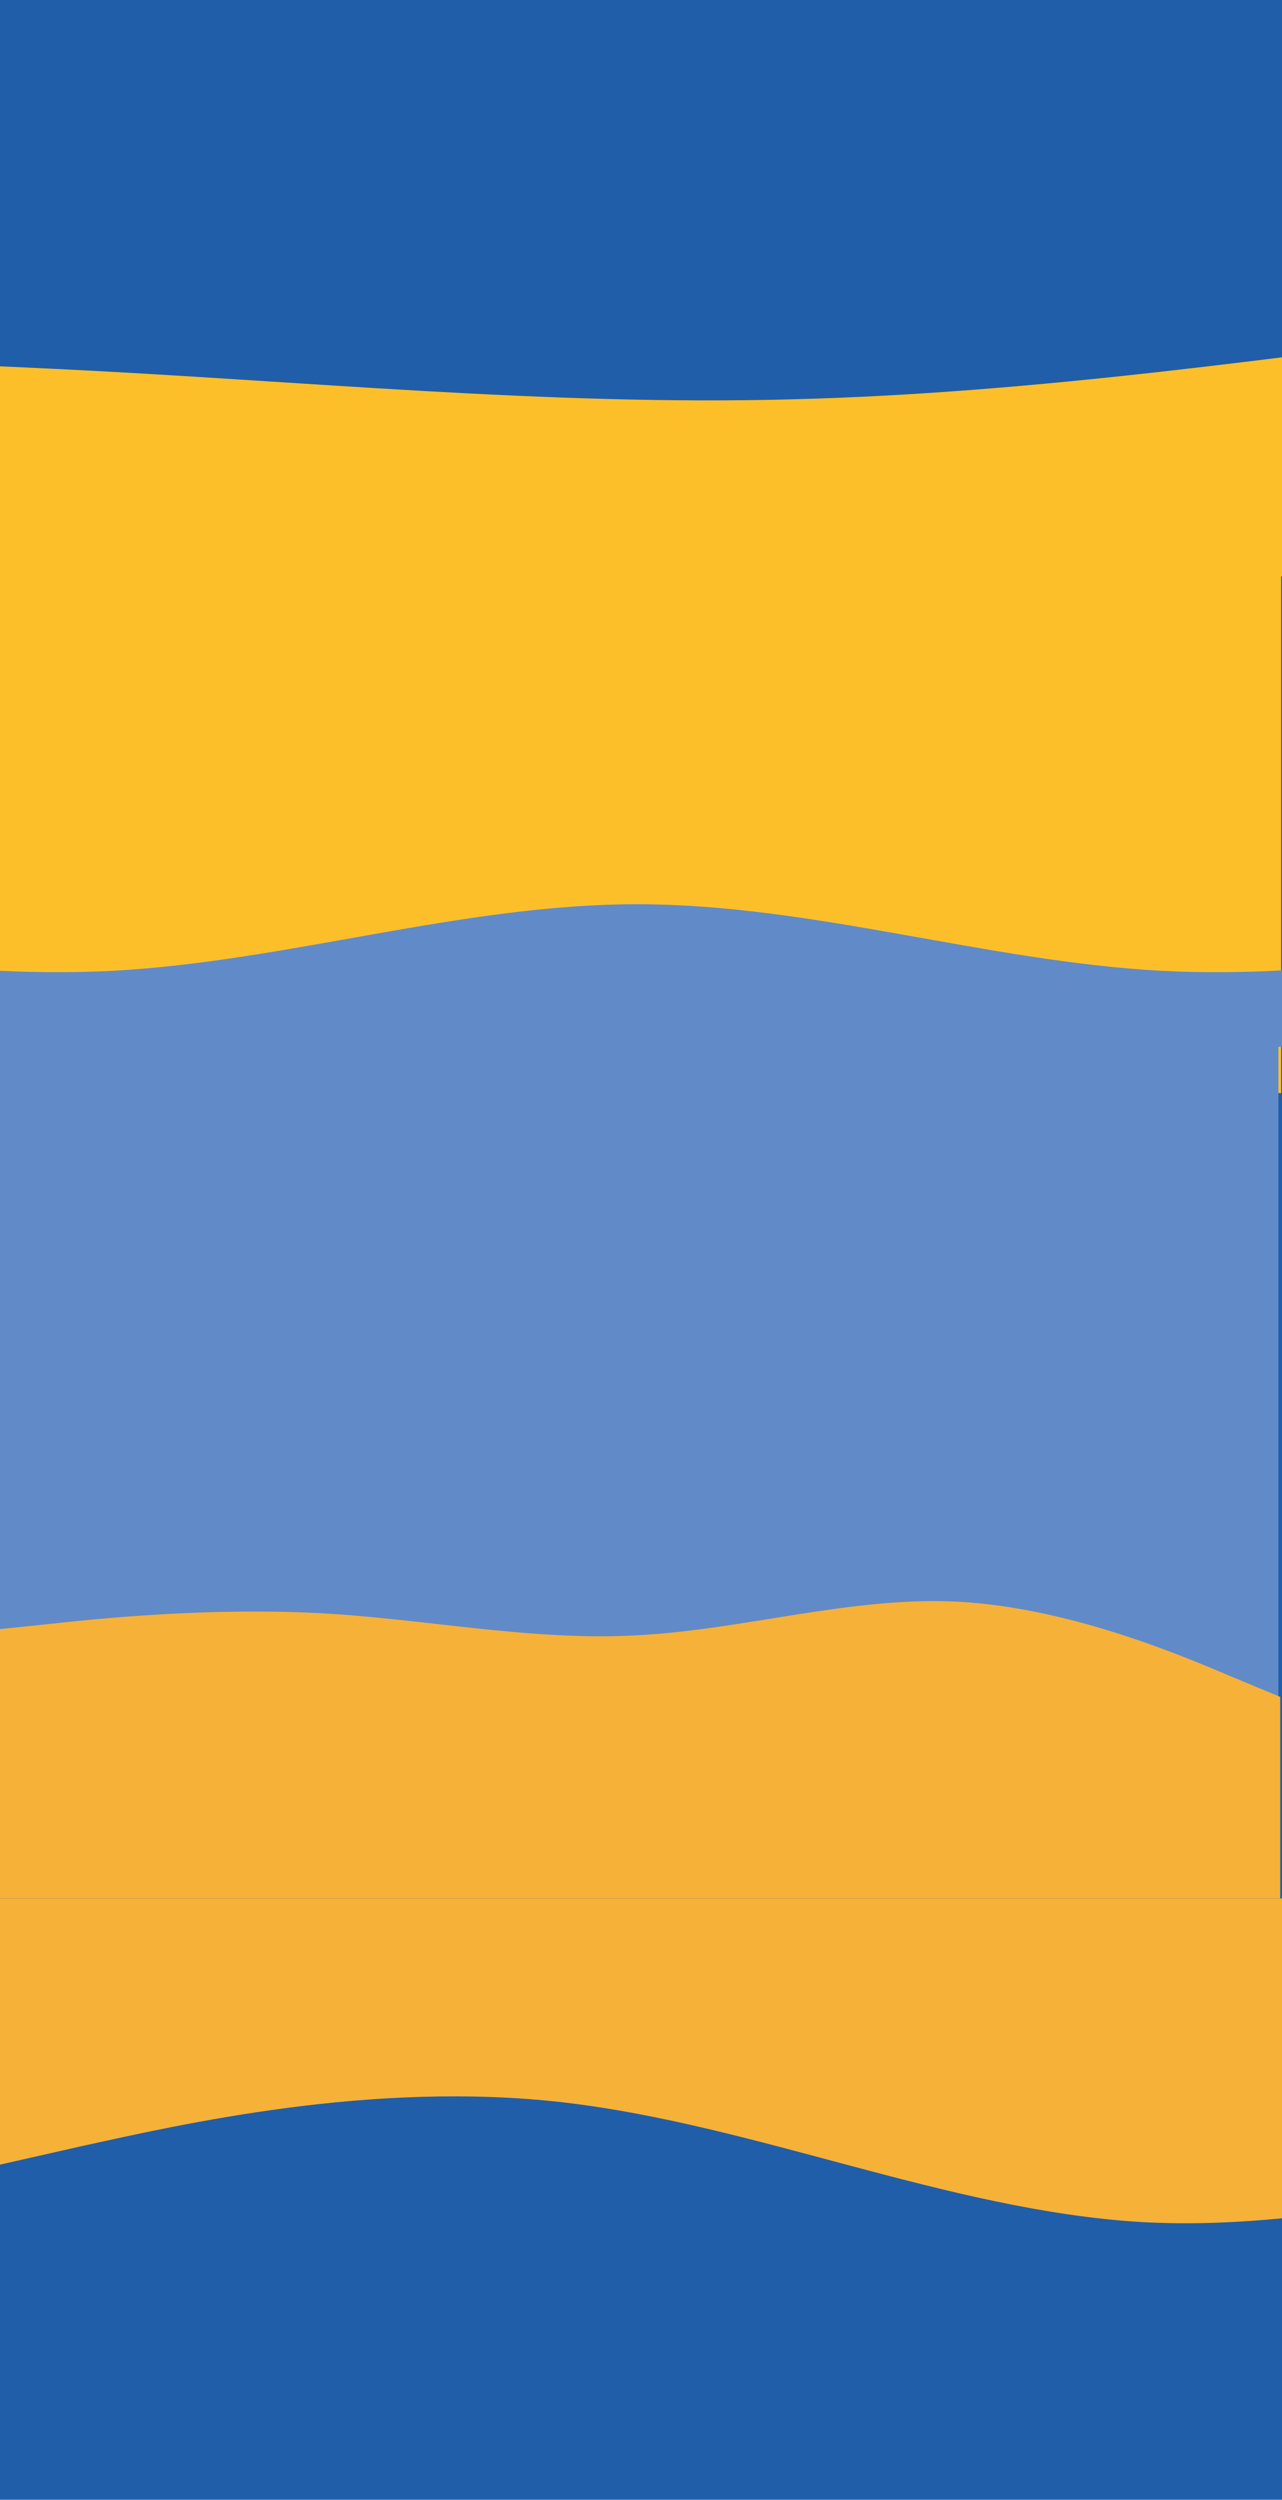 <svg width="1440" height="2806" viewBox="0 0 1440 2806" fill="none" xmlns="http://www.w3.org/2000/svg">
<g clip-path="url(#clip0_1_637)">
<rect width="1440" height="2806" fill="#205EA9"/>
<path d="M-1 547H1439V1227H-1V547Z" fill="#FCBF29"/>
<path d="M-5 2131H1635V2724H-5V2131Z" fill="#F6B138"/>
<g clip-path="url(#clip1_1_637)">
<path d="M-15 2433.23L93.083 2408.76C201.167 2385.2 417.333 2334.88 633.5 2360.04C849.667 2385.2 1065.83 2481.27 1282 2494.3C1498.17 2506.43 1714.33 2433.23 1930.5 2421.11C2146.67 2408.07 2362.83 2458.39 2470.92 2481.95L2579 2506.43V2726.01H2470.92C2362.83 2726.01 2146.67 2726.01 1930.5 2726.01C1714.33 2726.01 1498.17 2726.01 1282 2726.01C1065.83 2726.01 849.667 2726.01 633.5 2726.01C417.333 2726.01 201.167 2726.01 93.083 2726.01H-15V2433.23Z" fill="#205EA9"/>
<rect x="-57" y="2511" width="1561" height="622" fill="#205EA9"/>
</g>
<rect x="-5" y="1148" width="1441" height="966" fill="#618AC9"/>
<path d="M-461 1015L-362.958 1036.3C-264.917 1058 -68.833 1100 127.25 1089.7C323.333 1079 519.417 1015 715.5 1015C911.583 1015 1107.67 1079 1303.75 1089.7C1499.83 1100 1695.92 1058 1793.96 1036.3L1892 1015V1175H1793.96C1695.92 1175 1499.83 1175 1303.75 1175C1107.67 1175 911.583 1175 715.5 1175C519.417 1175 323.333 1175 127.25 1175C-68.833 1175 -264.917 1175 -362.958 1175H-461V1015Z" fill="#618AC9"/>
<path d="M-765 400.333H-627.167C-489.333 400.333 -213.667 400.333 62 414.08C337.667 427.312 613.333 455.576 889 448.253C1164.67 441.444 1440.33 400.333 1716 366.031C1991.67 332.243 2267.33 303.979 2405.17 290.747L2543 277V647H2405.17C2267.33 647 1991.67 647 1716 647C1440.33 647 1164.67 647 889 647C613.333 647 337.667 647 62 647C-213.667 647 -489.333 647 -627.167 647H-765V400.333Z" fill="#FCBF29"/>
<path d="M-7 1829.4L53.208 1823.16C113.417 1816.44 233.833 1804.66 354.25 1810.55C474.667 1816.44 595.083 1842.36 715.5 1835.64C835.917 1829.4 956.333 1791.7 1076.75 1797.94C1197.17 1804.66 1317.58 1854.14 1377.79 1879.71L1438 1904.8V2131H1377.79C1317.58 2131 1197.17 2131 1076.75 2131C956.333 2131 835.917 2131 715.5 2131C595.083 2131 474.667 2131 354.25 2131C233.833 2131 113.417 2131 53.208 2131H-7V1829.4Z" fill="#F6B138"/>
</g>
<defs>
<clipPath id="clip0_1_637">
<rect width="1440" height="2806" fill="white"/>
</clipPath>
<clipPath id="clip1_1_637">
<rect width="2594" height="430" fill="white" transform="translate(-15 2296)"/>
</clipPath>
</defs>
</svg>
